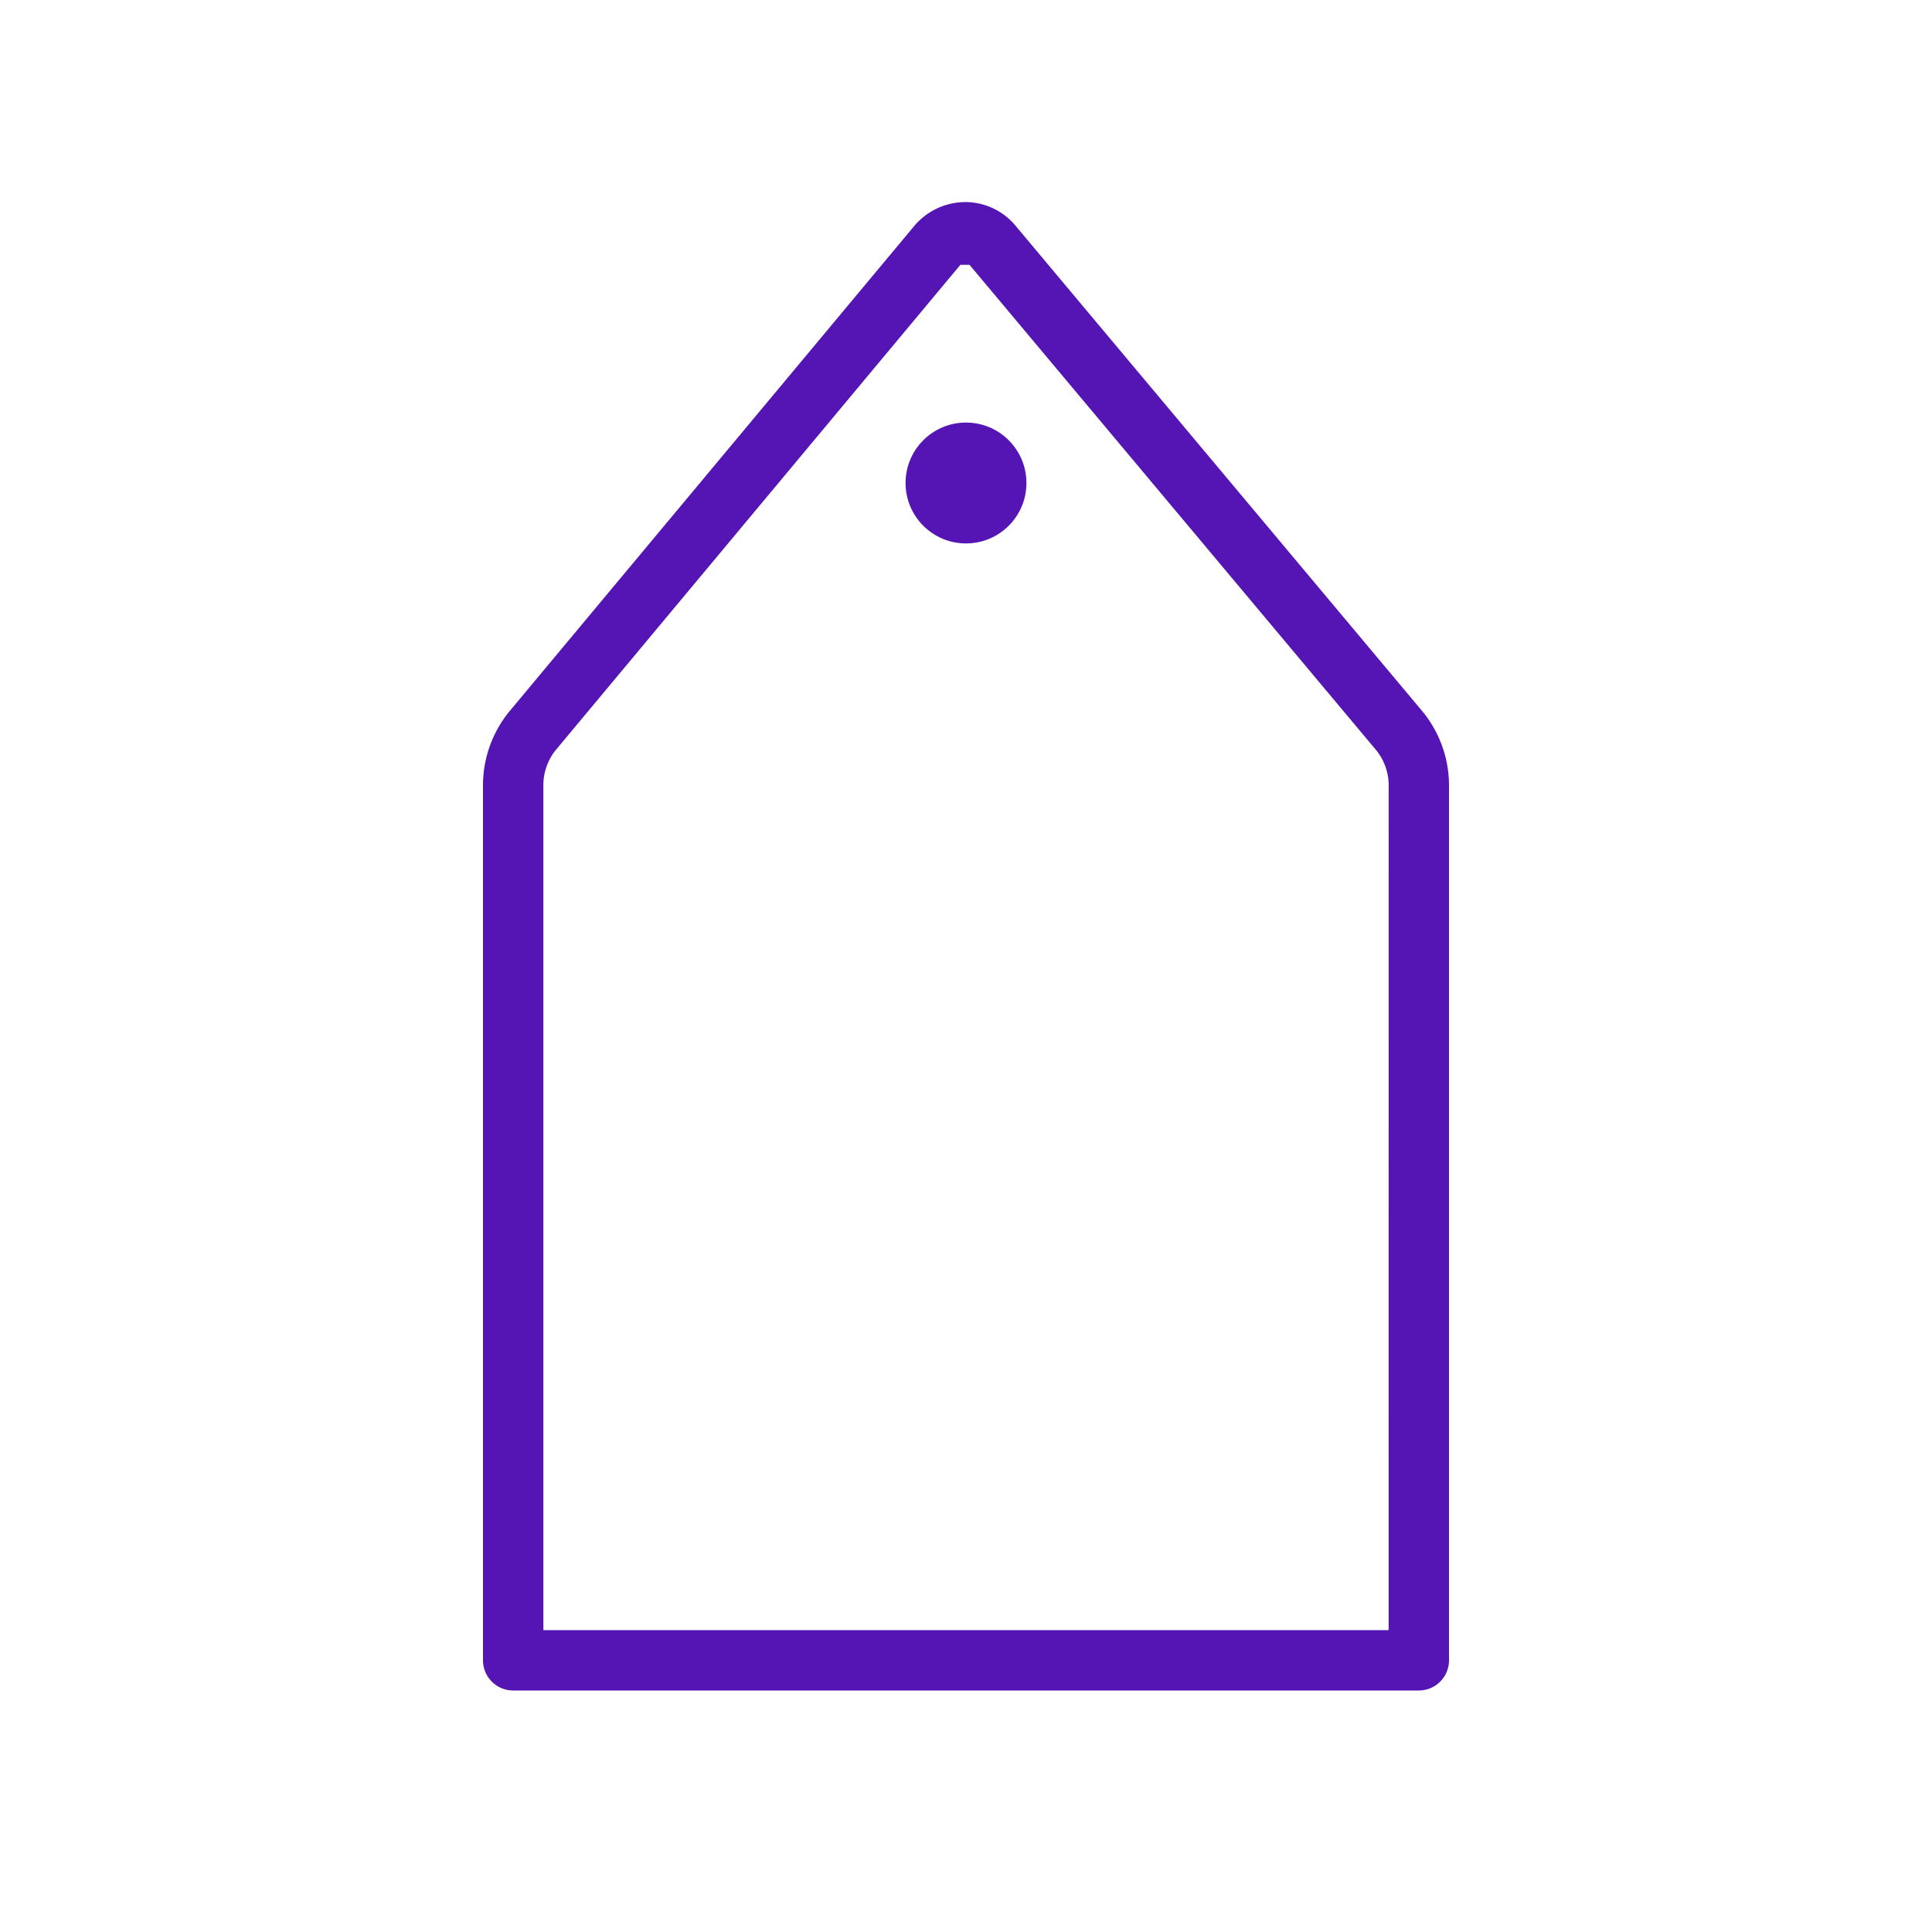 <svg id="Icons" xmlns="http://www.w3.org/2000/svg" viewBox="0 0 32 32"><defs><style>.cls-1{fill:#5514b4;}</style></defs><path class="cls-1" d="M23.563,11.786,16.829,3.749a1.085,1.085,0,0,0-.846-.402,1.112,1.112,0,0,0-.843.399L8.428,11.794A1.935,1.935,0,0,0,8,13.004V27.5a.5.5,0,0,0,.5.5h15a.5.5,0,0,0,.5-.5V13.006A1.932,1.932,0,0,0,23.563,11.786ZM23,27H9V13.004a.925.925,0,0,1,.201-.576l6.706-8.042.023-0c.042-0.0.125 0.0.128,0l6.735,8.038a.925.925,0,0,1,.208.583Z"/><circle class="cls-1" cx="16" cy="8" r="1.001"/></svg>